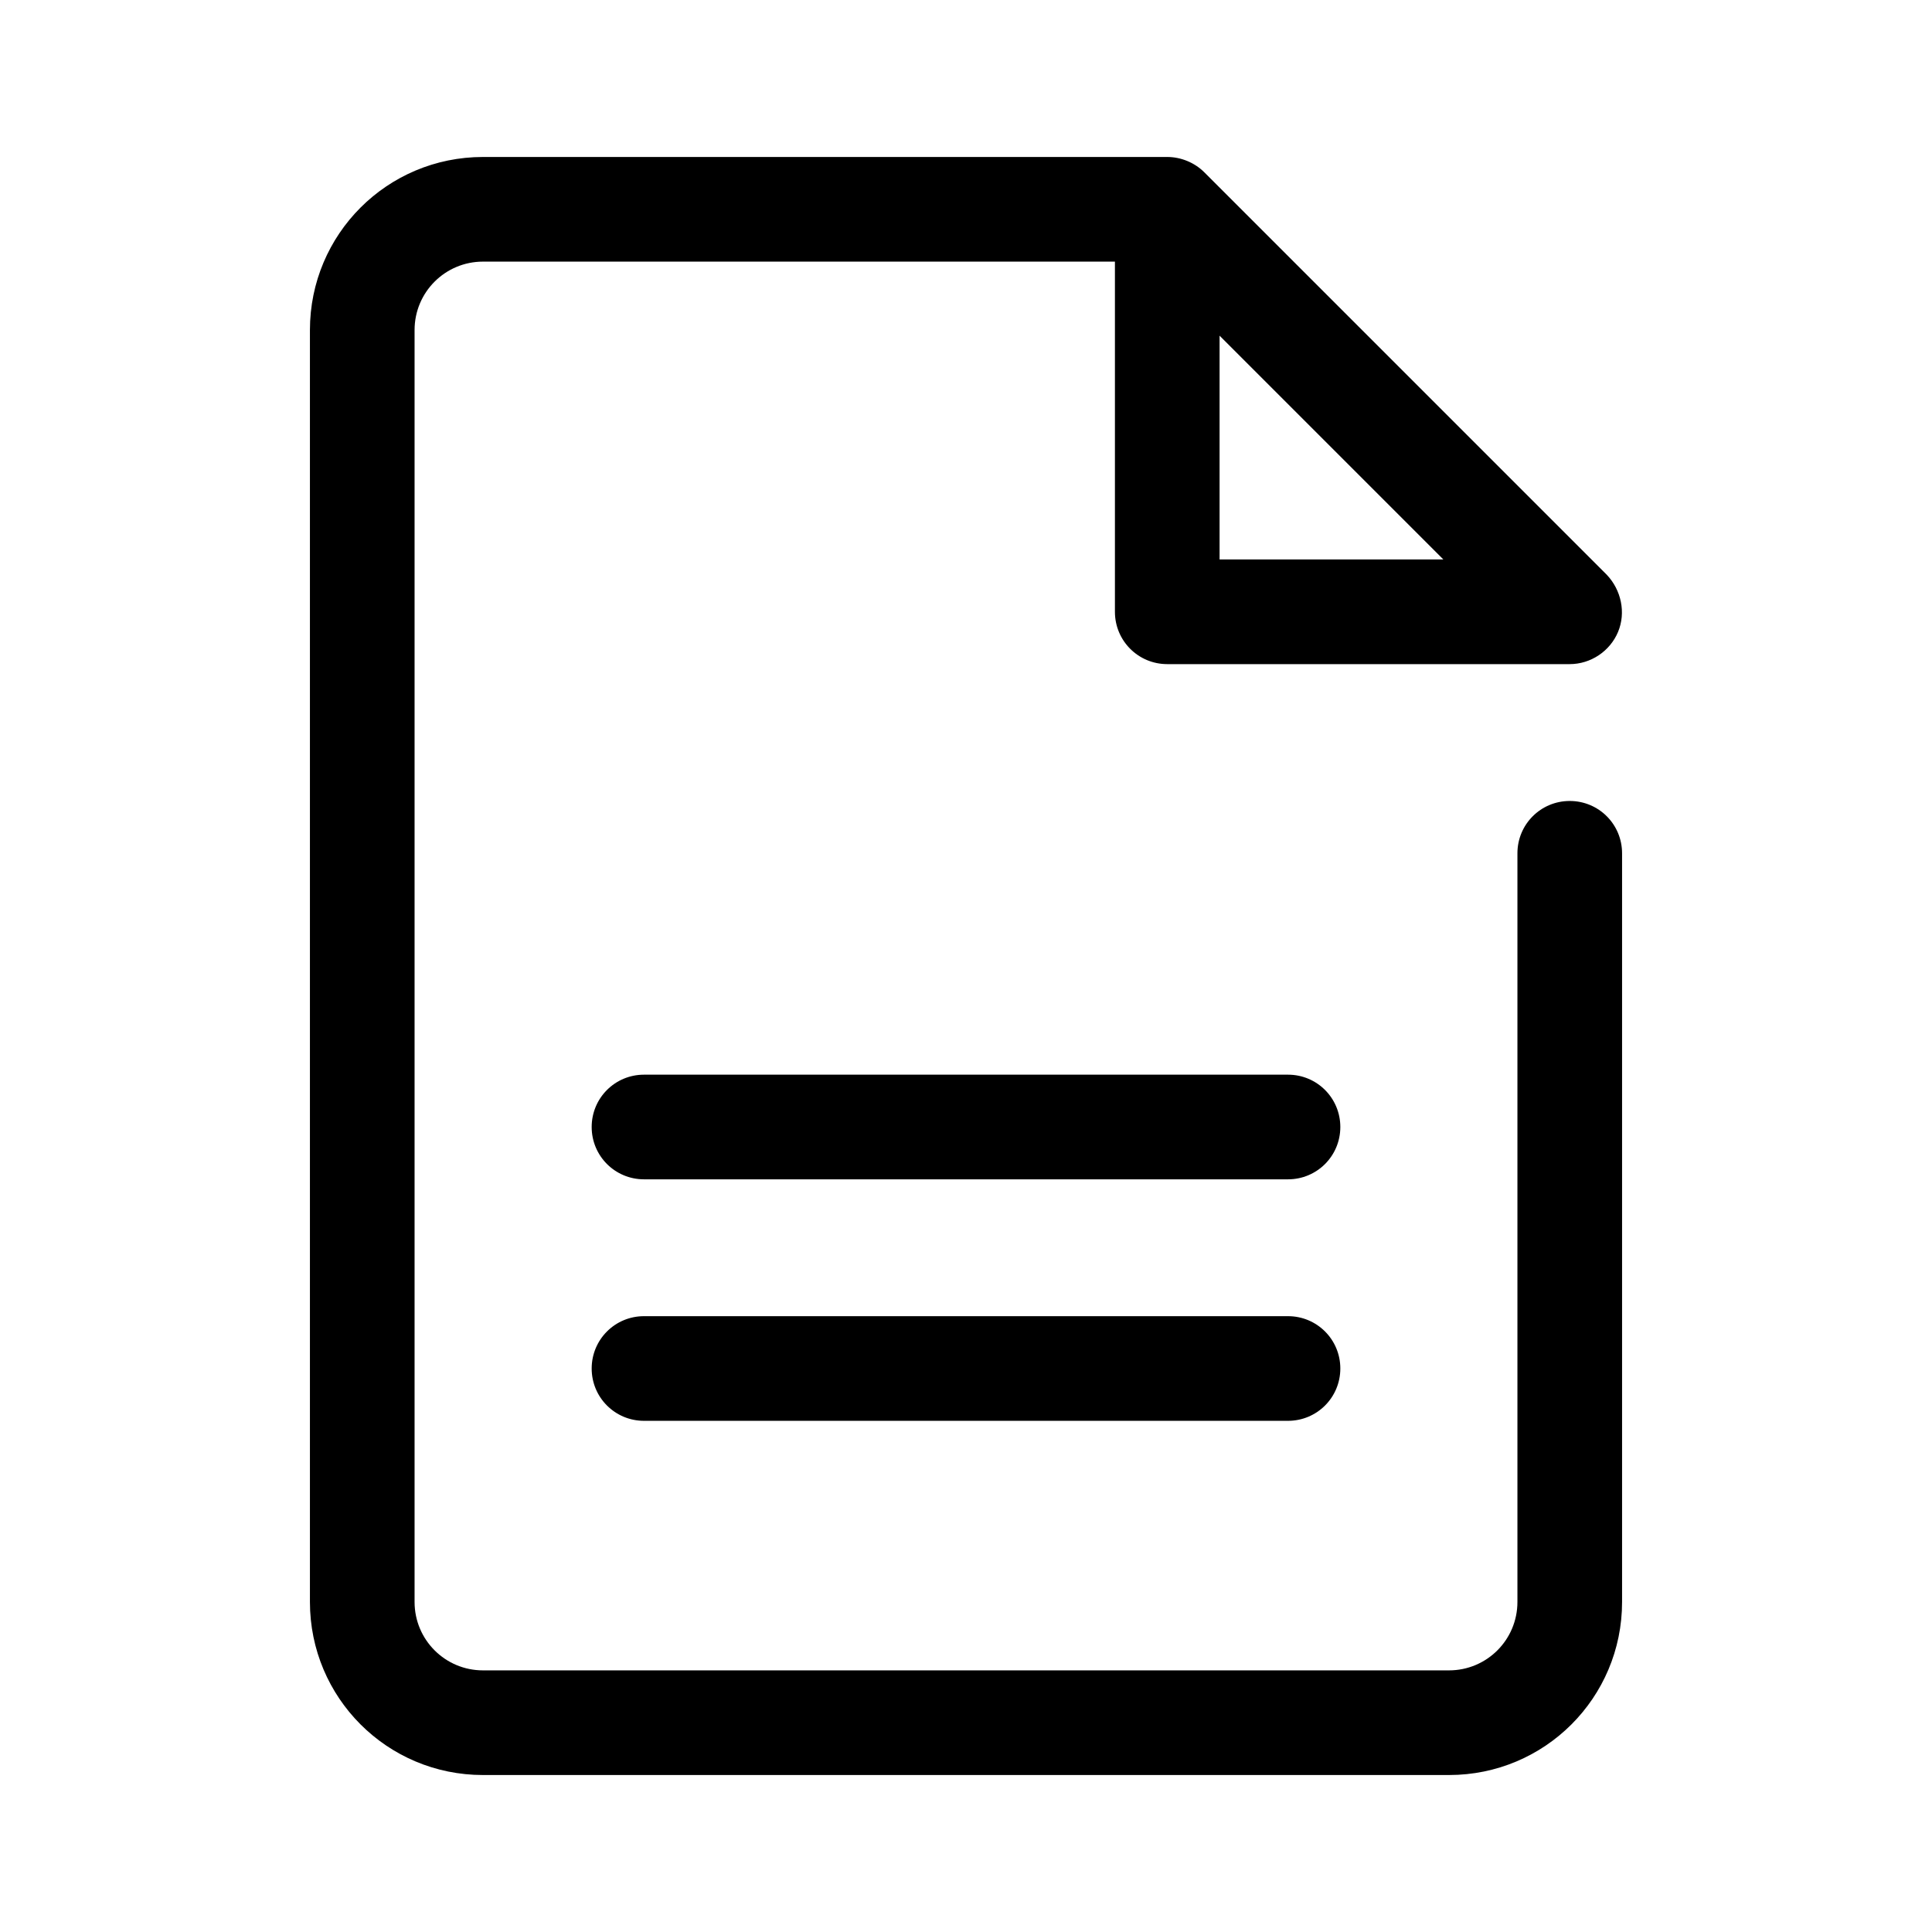 <?xml version="1.0" encoding="UTF-8"?>
<svg id="TL" xmlns="http://www.w3.org/2000/svg" viewBox="0 0 24 24">
  <path d="M16,13.35h-8c-.36,0-.65.29-.65.65s.29.65.65.65h8c.36,0,.65-.29.65-.65s-.29-.65-.65-.65Z" style="fill: #000; stroke-width: 0px;"/>
  <path d="M16,16.35h-8c-.36,0-.65.29-.65.65s.29.65.65.65h8c.36,0,.65-.29.65-.65s-.29-.65-.65-.65Z" style="fill: #000; stroke-width: 0px;"/>
  <path d="M19.5,9.95c-.36,0-.65.29-.65.65v9.3c0,.47-.38.85-.85.85H6c-.47,0-.85-.38-.85-.85V4.1c0-.47.38-.85.85-.85h7.85v4.35c0,.36.29.65.65.65h5c.26,0,.5-.16.6-.4.1-.24.04-.52-.14-.71l-5-5c-.12-.12-.29-.19-.46-.19H6c-1.19,0-2.15.96-2.15,2.15v15.8c0,1.19.96,2.15,2.15,2.15h12c1.19,0,2.15-.96,2.15-2.15v-9.3c0-.36-.29-.65-.65-.65ZM15.15,4.17l2.78,2.78h-2.78v-2.78Z" style="fill: #000; stroke-width: 0px;"/>
</svg>